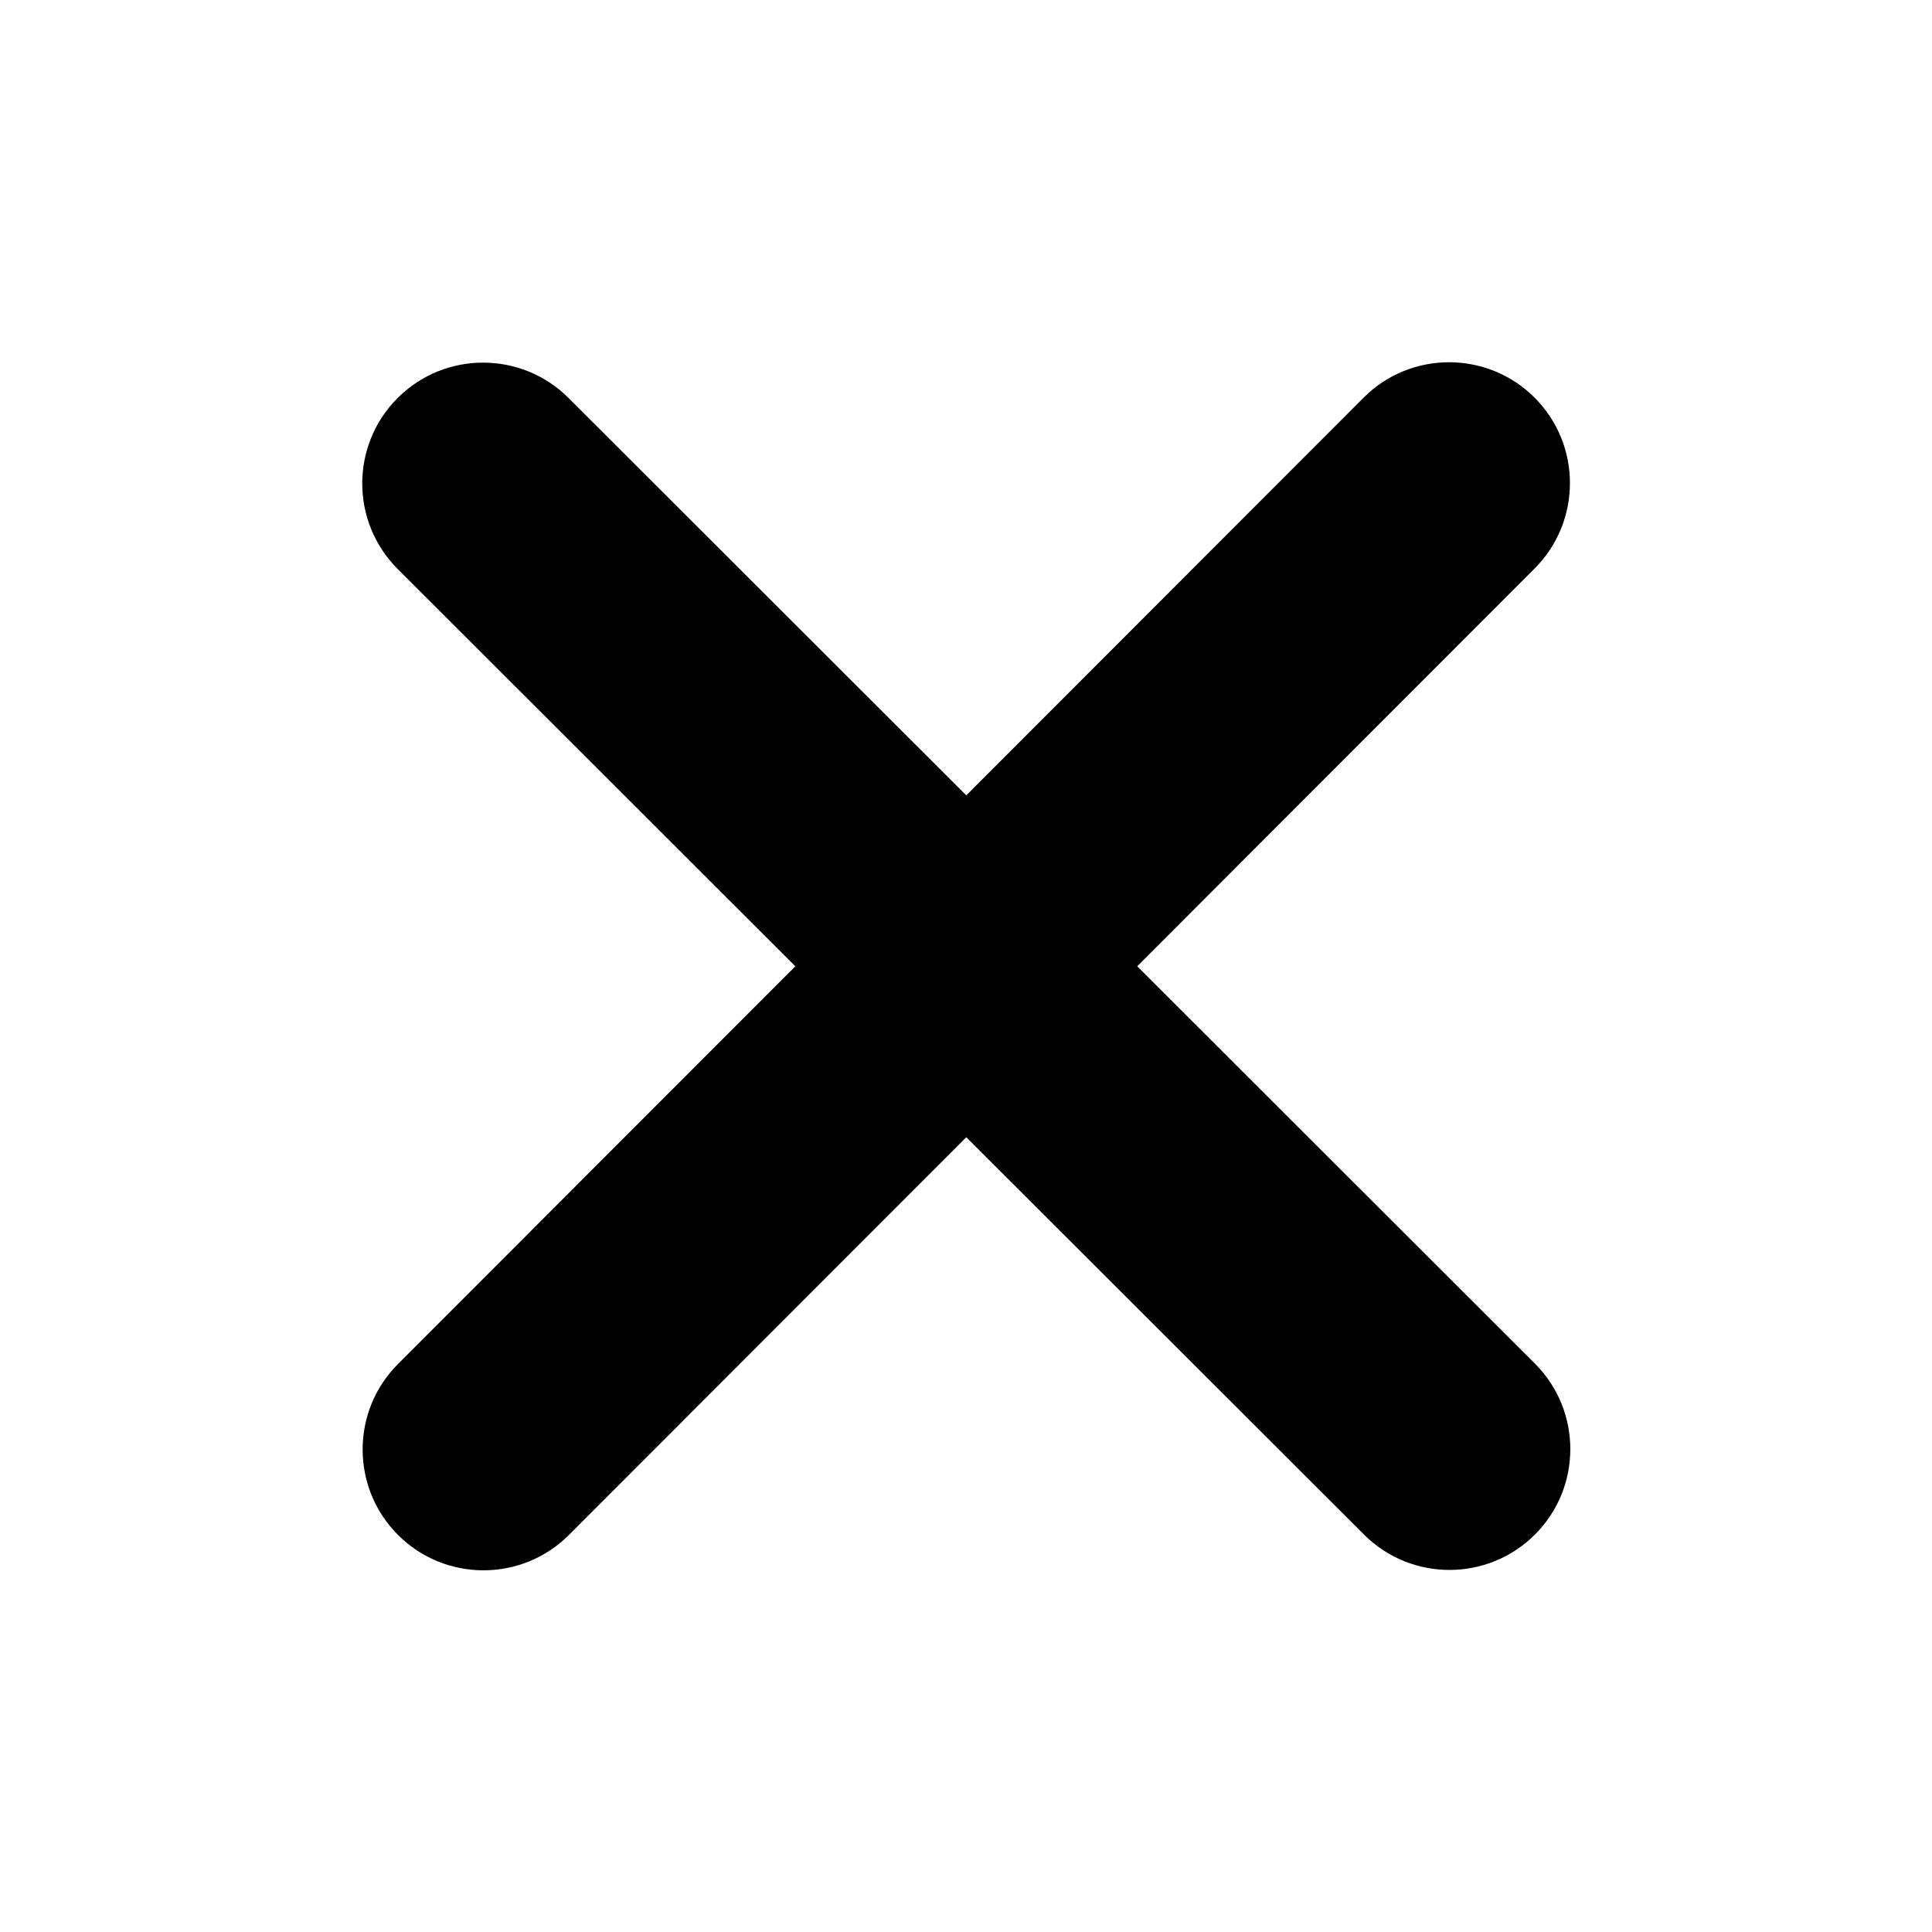 <?xml version="1.0" encoding="UTF-8"?>
<svg width="512px" height="512px" viewBox="0 0 512 512" version="1.1" xmlns="http://www.w3.org/2000/svg" xmlns:xlink="http://www.w3.org/1999/xlink">
    <title>icon / xmark-solid</title>
    <g id="icon-/-xmark-solid" stroke="none" stroke-width="1" fill="none" fill-rule="evenodd">
        <path d="M406.675,150.675 C419.175,138.175 419.175,117.875 406.675,105.375 C394.175,92.875 373.875,92.875 361.375,105.375 L256.075,210.775 L150.675,105.475 C138.175,92.975 117.875,92.975 105.375,105.475 C92.875,117.975 92.875,138.275 105.375,150.775 L210.775,256.075 L105.475,361.475 C92.975,373.975 92.975,394.275 105.475,406.775 C117.975,419.275 138.275,419.275 150.775,406.775 L256.075,301.375 L361.475,406.675 C373.975,419.175 394.275,419.175 406.775,406.675 C419.275,394.175 419.275,373.875 406.775,361.375 L301.375,256.075 L406.675,150.675 Z" id="Path" fill="#000000" fill-rule="nonzero"></path>
    </g>
</svg>